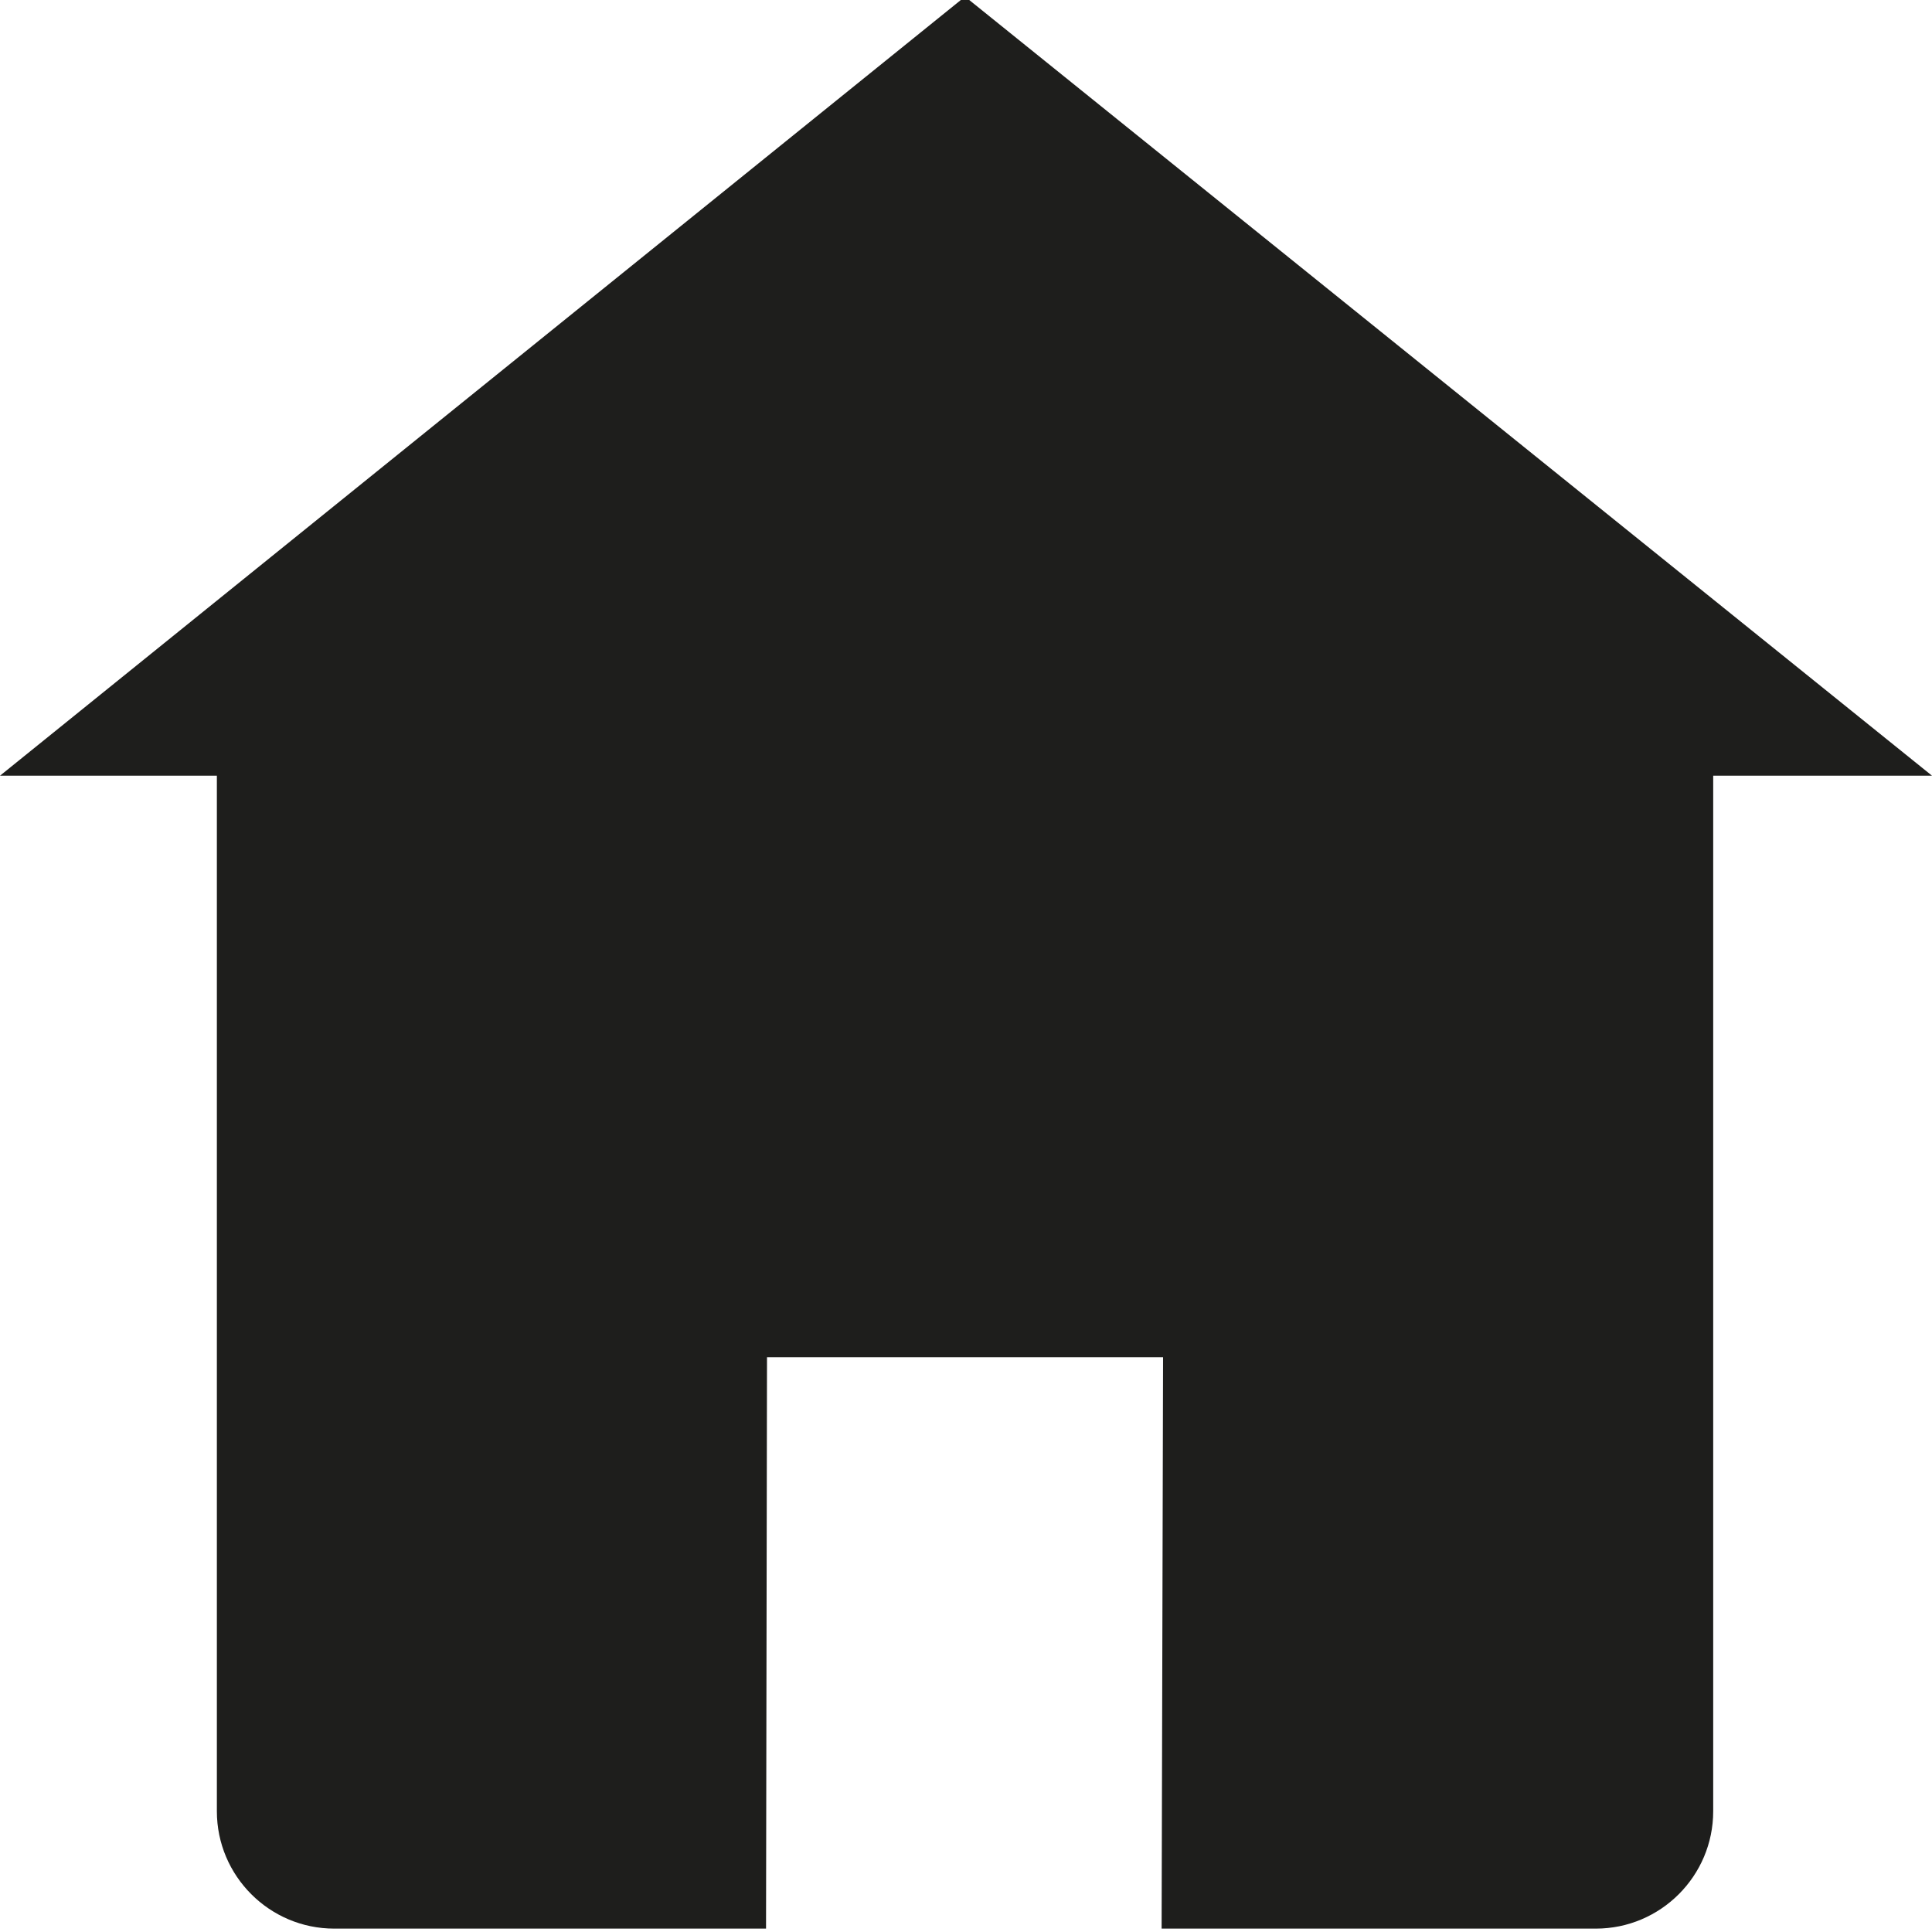 <?xml version="1.0" encoding="UTF-8"?>
<svg id="a" data-name="3219" xmlns="http://www.w3.org/2000/svg" viewBox="0 0 40 40">
  <path d="M40,16.06h-4.53v21.44c0,1.34-1.09,2.43-2.43,2.43h-8.99l.03-11.83h-8.2l-.02,11.83H6.92c-1.34,0-2.43-1.09-2.43-2.43v-21.44H0L19.98-.07l20.02,16.13Z" fill="#1e1e1c"/>
</svg>